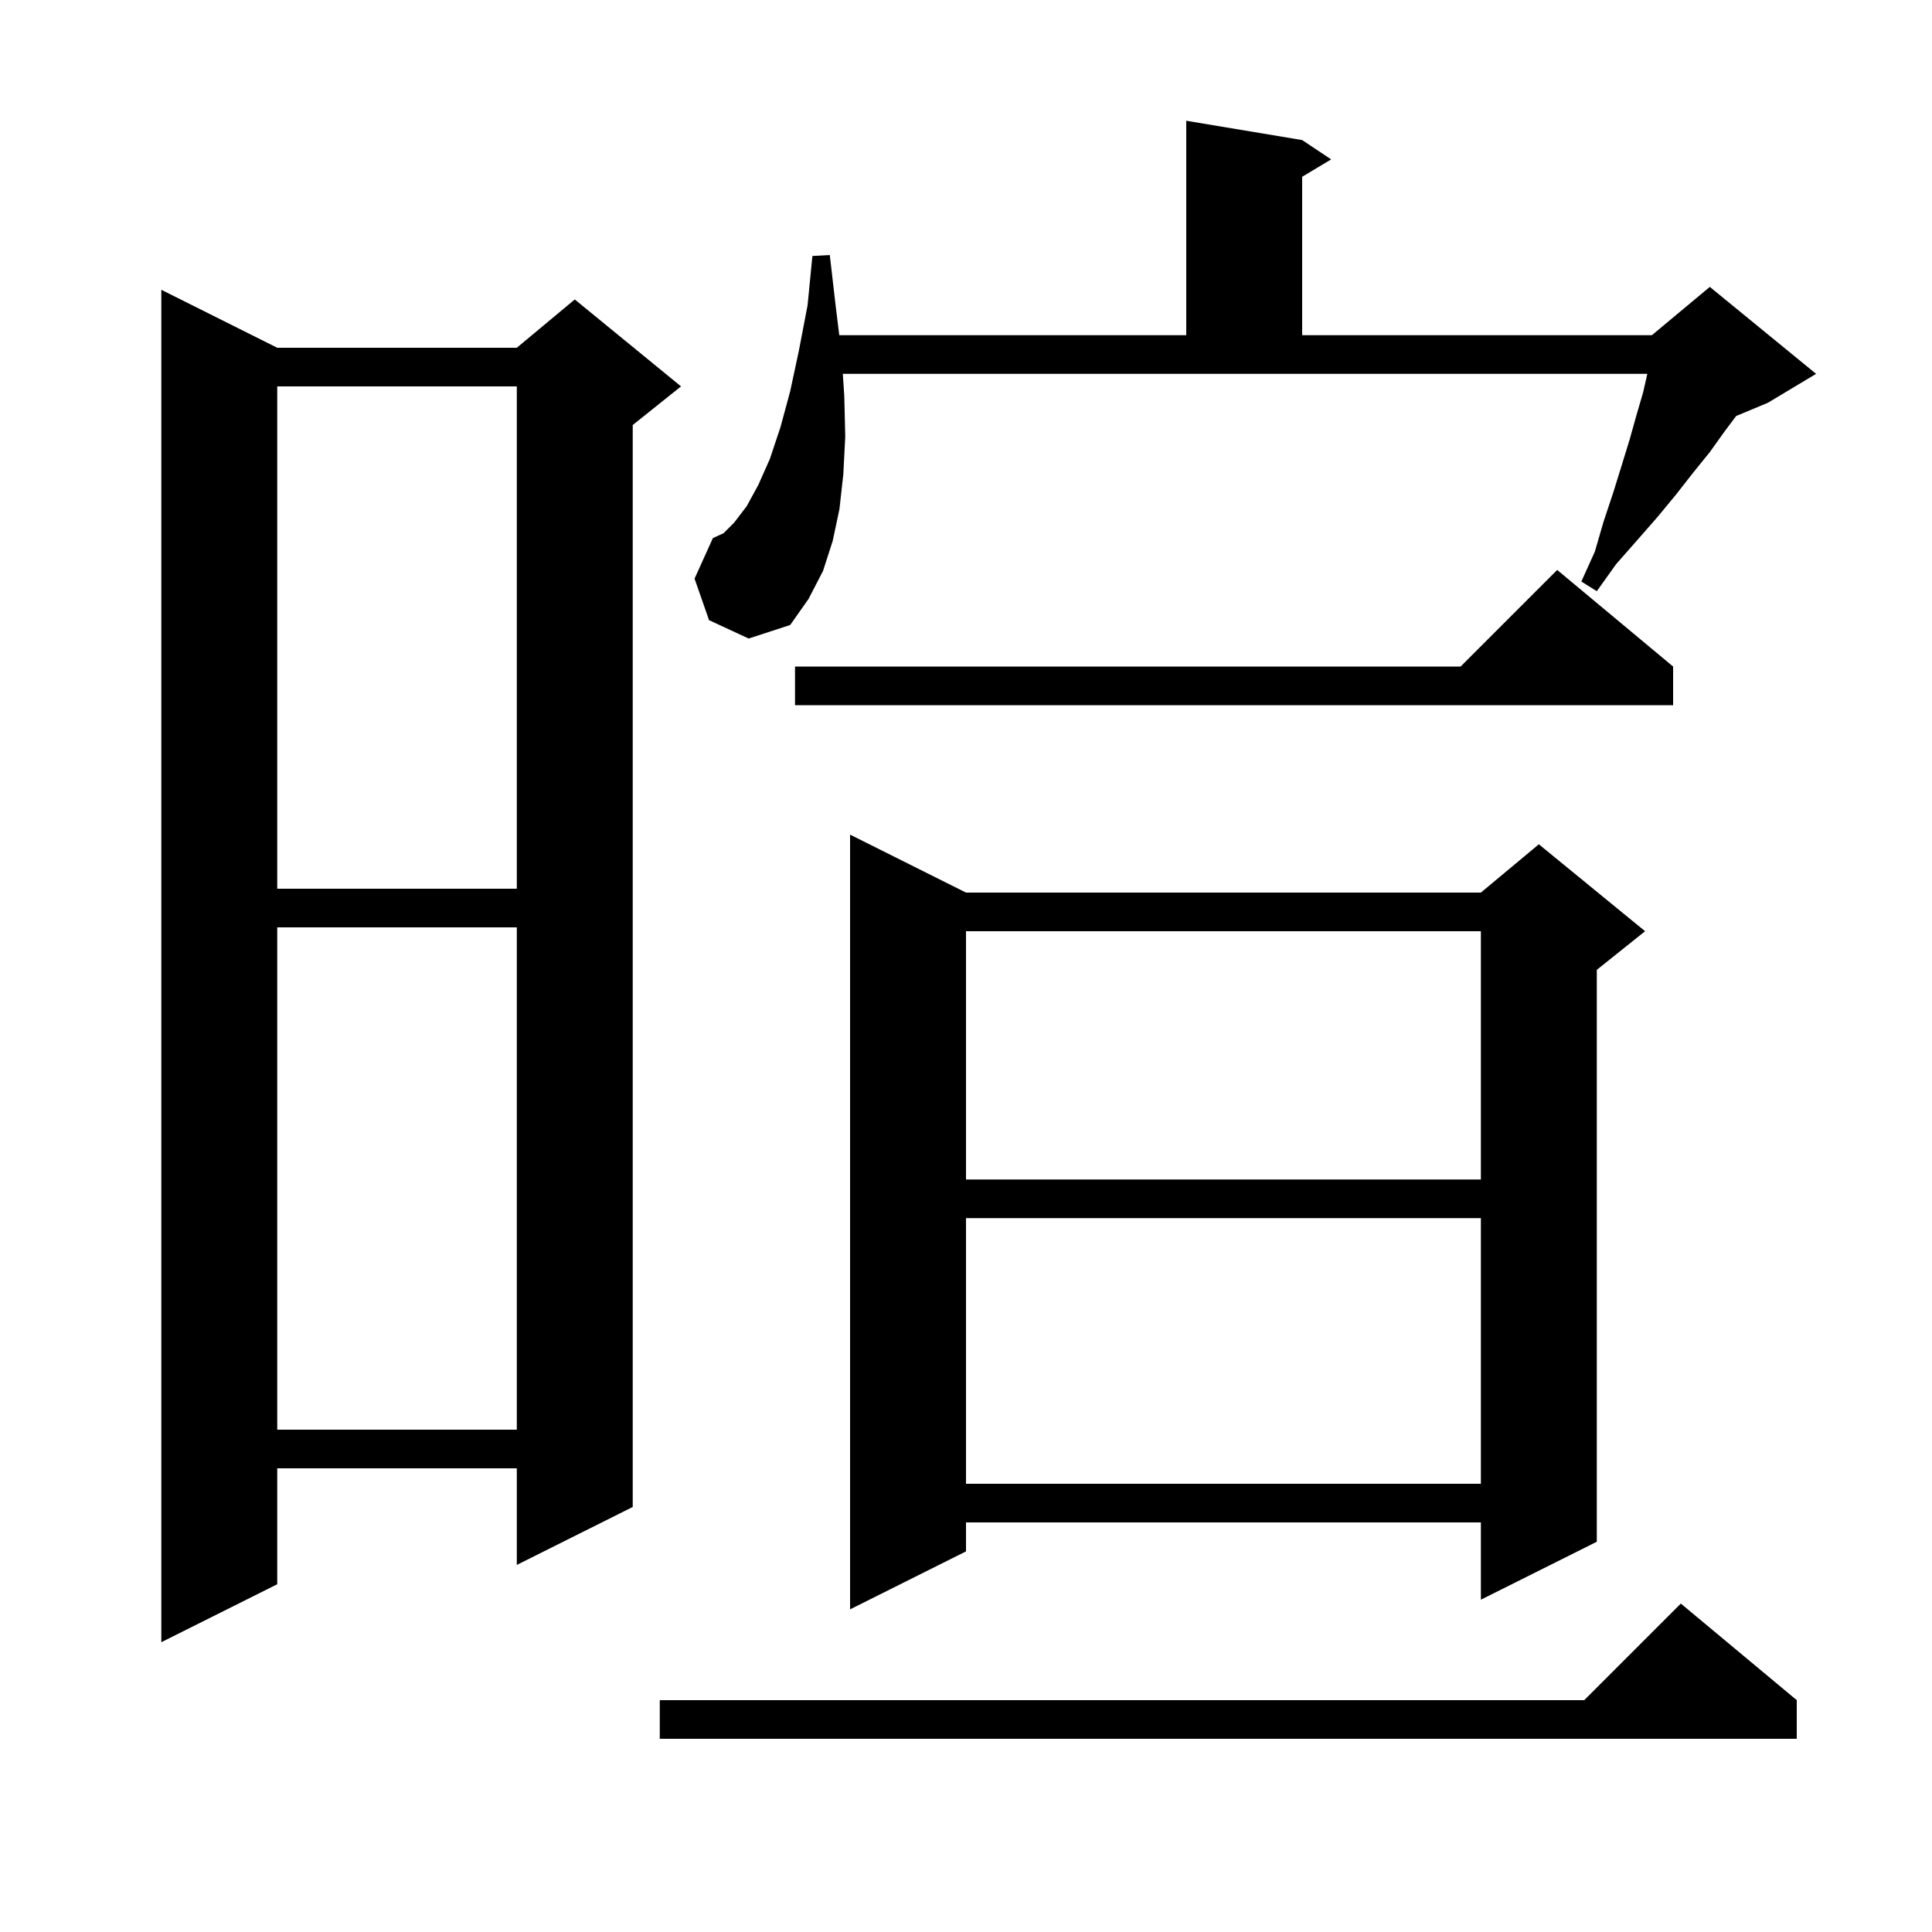 <svg xmlns="http://www.w3.org/2000/svg" xmlns:xlink="http://www.w3.org/1999/xlink" version="1.1" baseProfile="full" viewBox="0 0 200 200" width="200" height="200">
<g fill="black">
<path d="M 186.0 176.0 L 186.0 180.0 L 68.3 180.0 L 68.3 176.0 L 164.0 176.0 L 174.0 166.0 Z M 28.7 36.0 L 53.5 36.0 L 59.5 31.0 L 70.5 40.0 L 65.5 44.0 L 65.5 156.0 L 53.5 162.0 L 53.5 152.0 L 28.7 152.0 L 28.7 164.0 L 16.7 170.0 L 16.7 30.0 Z M 100.0 92.4 L 153.3 92.4 L 159.3 87.4 L 170.3 96.4 L 165.3 100.4 L 165.3 159.6 L 153.3 165.6 L 153.3 157.6 L 100.0 157.6 L 100.0 160.6 L 88.0 166.6 L 88.0 86.4 Z M 100.0 126.1 L 100.0 153.6 L 153.3 153.6 L 153.3 126.1 Z M 28.7 96.0 L 28.7 148.0 L 53.5 148.0 L 53.5 96.0 Z M 100.0 96.4 L 100.0 122.1 L 153.3 122.1 L 153.3 96.4 Z M 28.7 40.0 L 28.7 92.0 L 53.5 92.0 L 53.5 40.0 Z M 173.2 69.0 L 173.2 73.0 L 82.3 73.0 L 82.3 69.0 L 151.2 69.0 L 161.2 59.0 Z M 87.4 41.0 L 87.5 45.2 L 87.3 49.1 L 86.9 52.7 L 86.2 56.0 L 85.2 59.1 L 83.7 62.0 L 81.8 64.7 L 77.5 66.1 L 73.4 64.2 L 71.9 59.9 L 73.8 55.7 L 74.9 55.2 L 76.0 54.1 L 77.3 52.4 L 78.5 50.2 L 79.7 47.5 L 80.8 44.2 L 81.8 40.5 L 82.7 36.3 L 83.6 31.6 L 84.1 26.5 L 85.9 26.4 L 86.5 31.6 L 86.88 34.7 L 122.8 34.7 L 122.8 12.5 L 134.8 14.5 L 137.8 16.5 L 134.8 18.3 L 134.8 34.7 L 171.0 34.7 L 177.0 29.7 L 188.0 38.7 L 183.0 41.7 L 179.727 43.064 L 178.5 44.7 L 177.0 46.8 L 175.3 48.9 L 173.5 51.2 L 171.6 53.5 L 169.5 55.9 L 167.3 58.4 L 165.3 61.2 L 163.7 60.2 L 165.1 57.1 L 166.0 54.0 L 167.0 51.0 L 167.9 48.1 L 168.7 45.5 L 169.4 43.0 L 170.1 40.6 L 170.532 38.7 L 87.247 38.7 Z " />
</g>
</svg>
